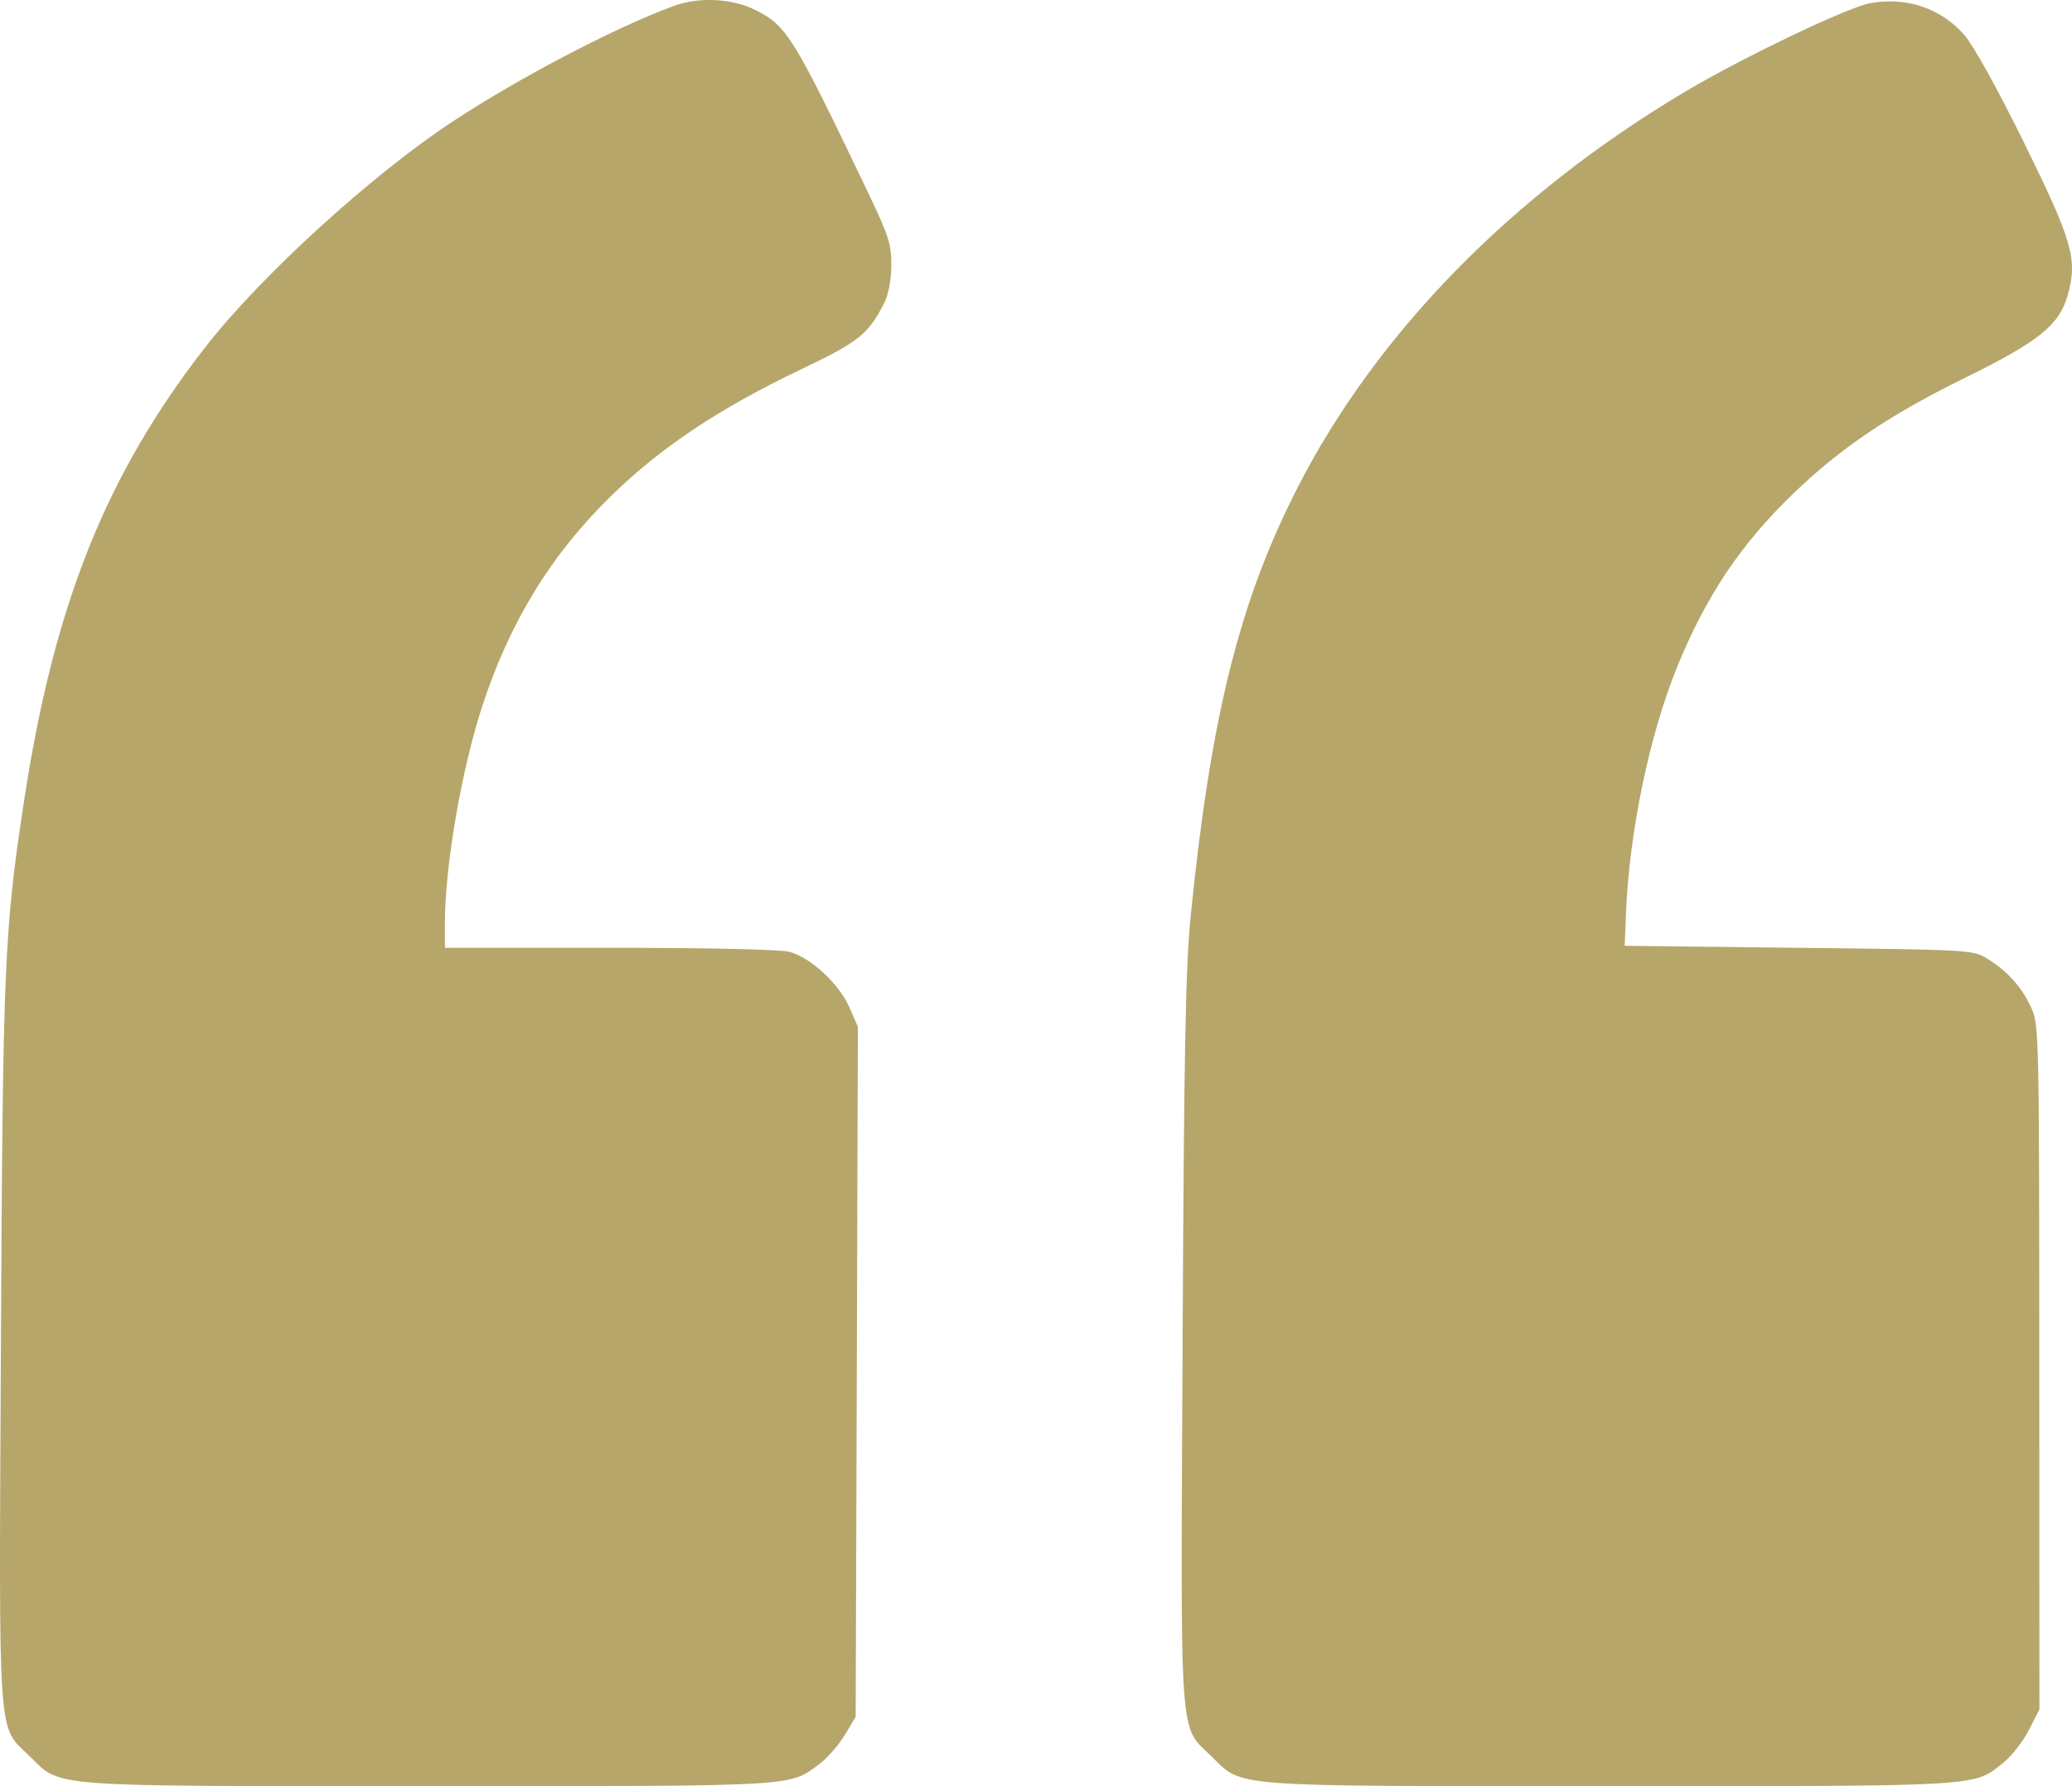 <svg width="29" height="25" viewBox="0 0 29 25" fill="none" xmlns="http://www.w3.org/2000/svg">
<path fill-rule="evenodd" clip-rule="evenodd" d="M9.427 0.084C8.59 0.395 7.283 1.079 6.337 1.7C5.205 2.444 3.651 3.861 2.876 4.856C1.485 6.642 0.758 8.459 0.34 11.19C0.059 13.027 0.039 13.493 0.013 18.823C-0.015 24.492 -0.04 24.137 0.42 24.586C0.863 25.019 0.601 25 6.004 25C11.222 25 11.039 25.01 11.47 24.689C11.58 24.607 11.739 24.425 11.823 24.285L11.976 24.031L11.992 19.201L12.007 14.371L11.885 14.093C11.741 13.767 11.347 13.403 11.049 13.322C10.927 13.289 9.909 13.266 8.535 13.266L6.227 13.266V12.918C6.227 12.125 6.458 10.78 6.748 9.889C7.133 8.705 7.72 7.75 8.57 6.925C9.264 6.252 10.067 5.717 11.197 5.177C12.022 4.783 12.146 4.685 12.373 4.247C12.433 4.131 12.473 3.924 12.475 3.72C12.478 3.424 12.44 3.304 12.162 2.721C11.1 0.5 11.013 0.36 10.57 0.139C10.245 -0.024 9.778 -0.046 9.427 0.084ZM26.177 0.044C25.863 0.1 24.387 0.806 23.587 1.282C21.163 2.725 19.27 4.658 18.162 6.823C17.352 8.407 16.951 10.006 16.669 12.778C16.594 13.515 16.572 14.616 16.552 18.768C16.524 24.499 16.498 24.136 16.959 24.586C17.402 25.019 17.14 25 22.54 25C27.802 25 27.618 25.011 28.046 24.666C28.158 24.576 28.316 24.372 28.397 24.214L28.544 23.927L28.542 19.136C28.541 14.436 28.539 14.34 28.426 14.096C28.293 13.81 28.091 13.587 27.807 13.414C27.614 13.296 27.553 13.293 25.174 13.266L22.739 13.238L22.757 12.795C22.802 11.652 23.084 10.29 23.476 9.329C23.88 8.34 24.363 7.619 25.096 6.911C25.764 6.267 26.445 5.808 27.515 5.282C28.54 4.778 28.826 4.546 28.942 4.125C29.08 3.627 29.007 3.375 28.331 2.002C27.954 1.236 27.619 0.632 27.49 0.486C27.162 0.114 26.682 -0.047 26.177 0.044Z" fill="#B6A66A"/>
</svg>
